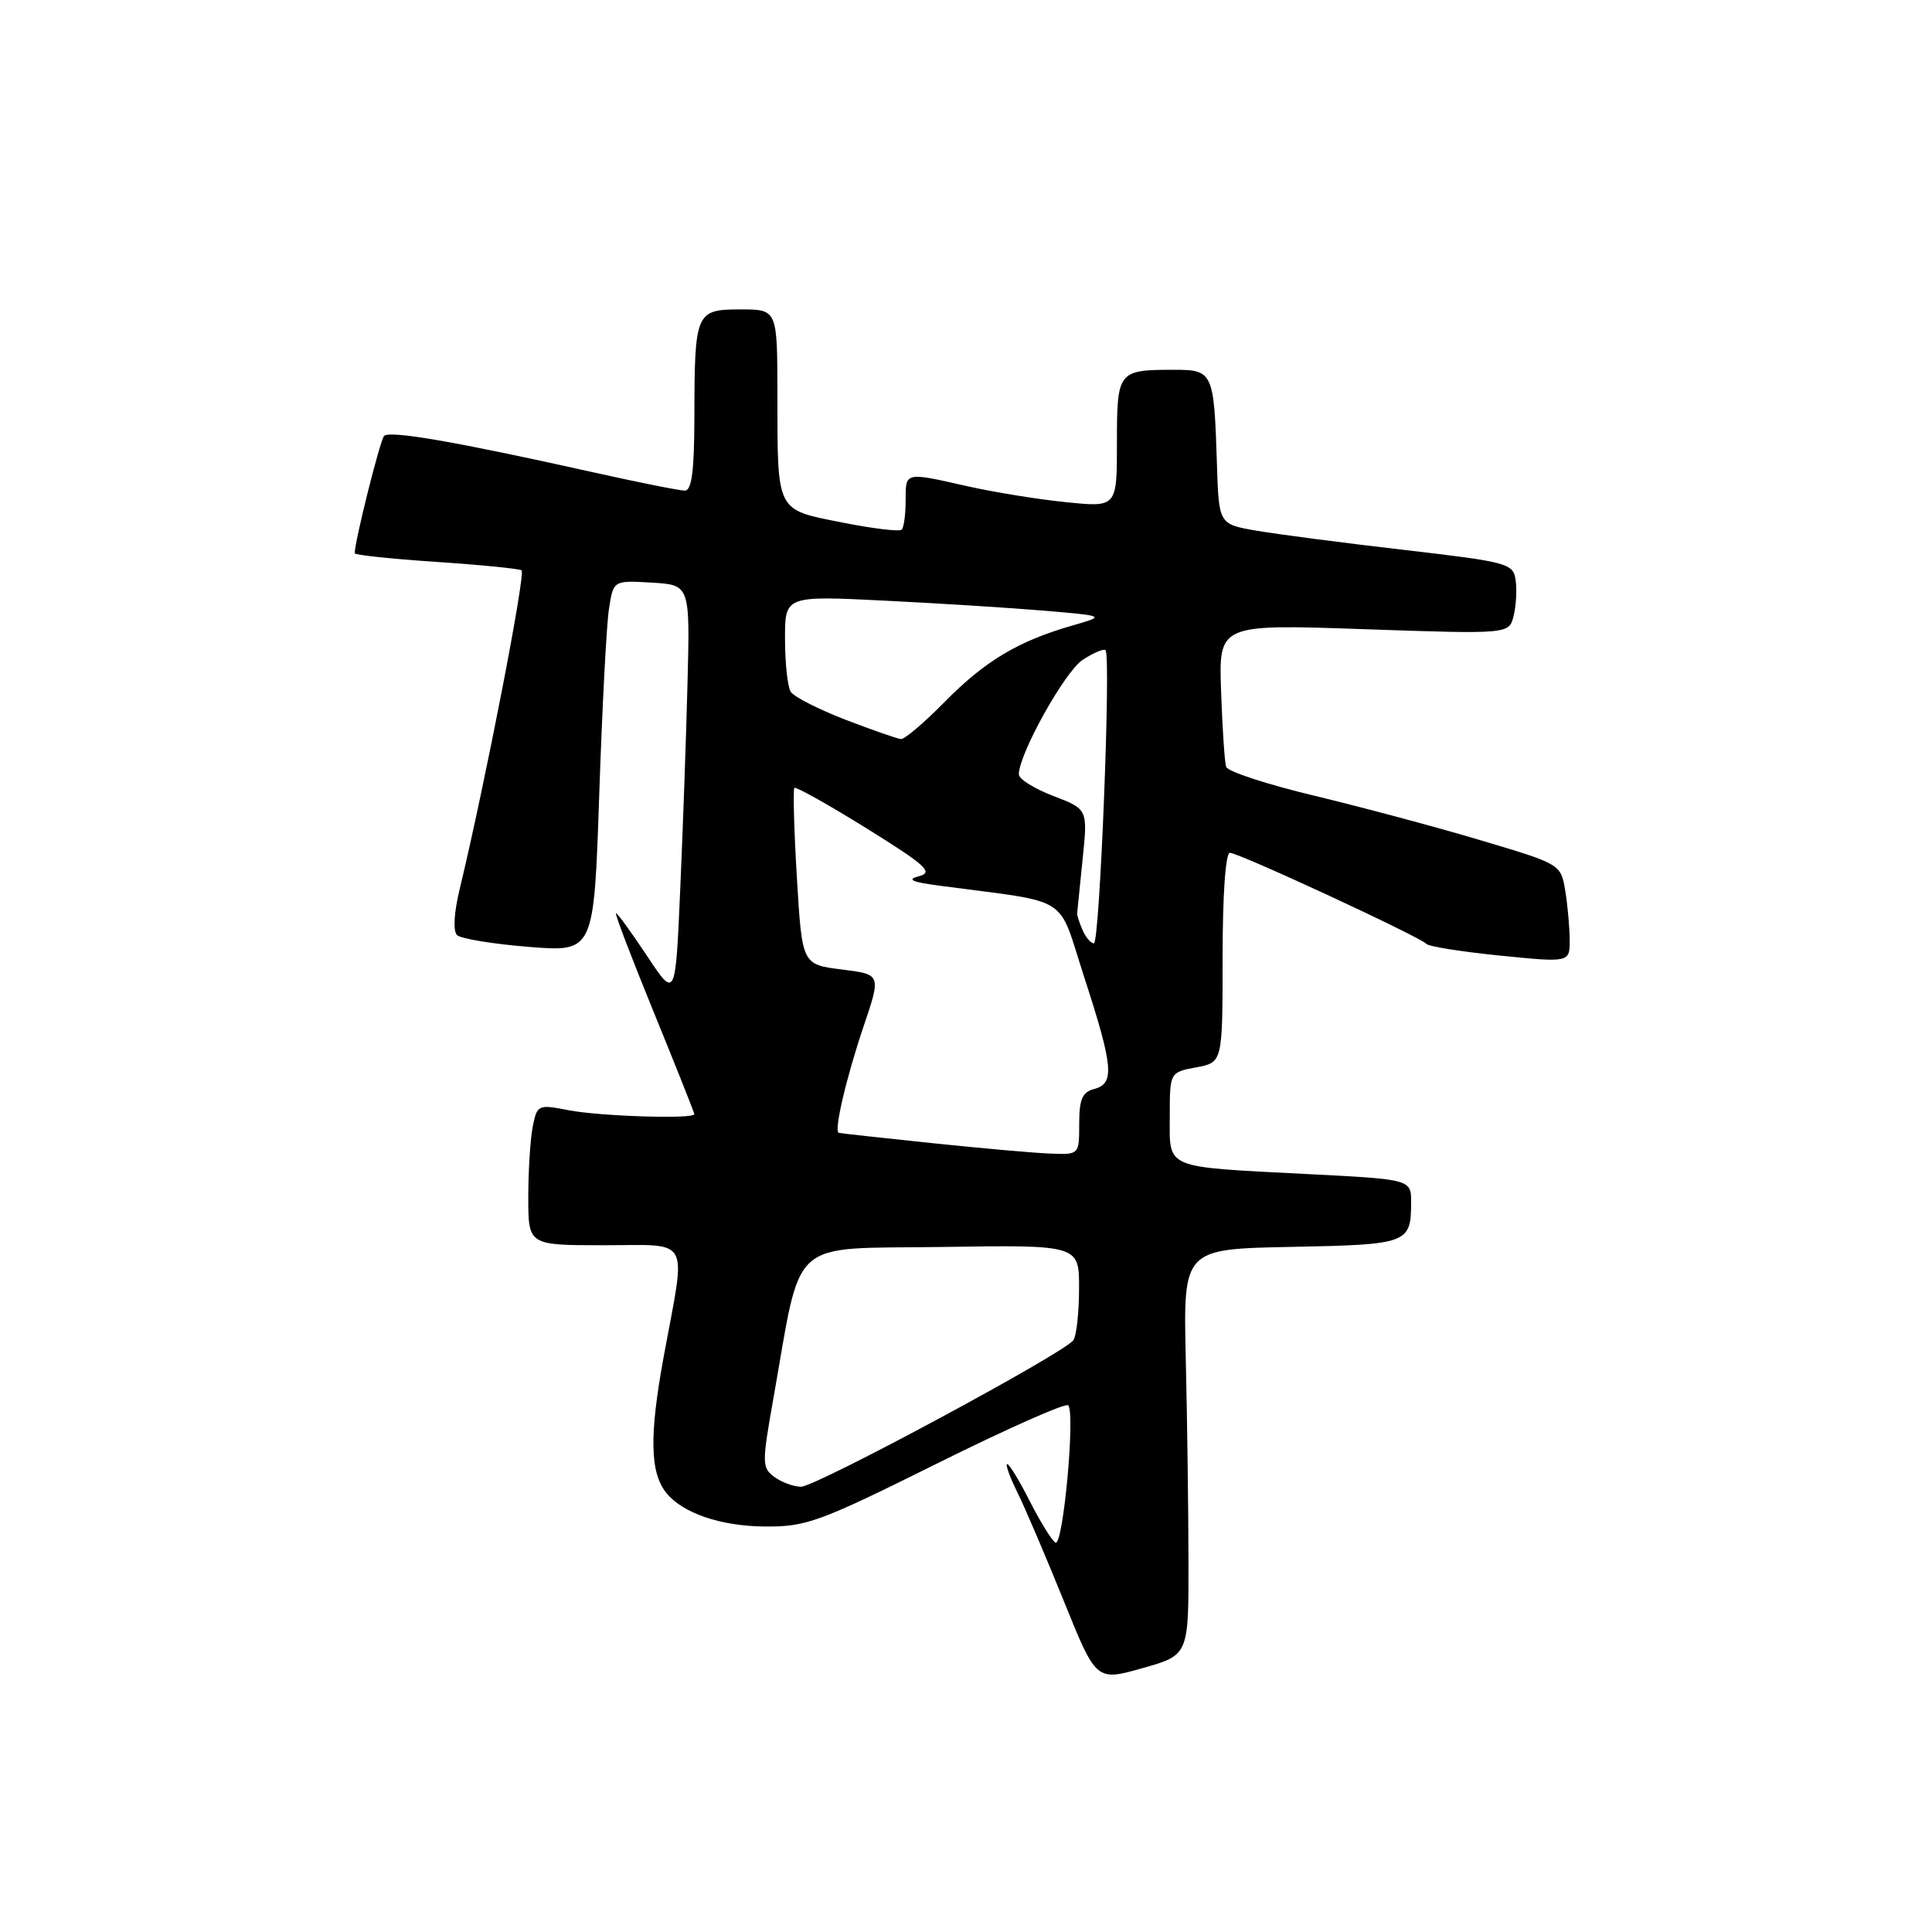 <?xml version="1.0" encoding="UTF-8" standalone="no"?>
<!DOCTYPE svg PUBLIC "-//W3C//DTD SVG 1.1//EN" "http://www.w3.org/Graphics/SVG/1.1/DTD/svg11.dtd" >
<svg xmlns="http://www.w3.org/2000/svg" xmlns:xlink="http://www.w3.org/1999/xlink" version="1.1" viewBox="0 0 256 256">
 <g >
 <path fill="currentColor"
d=" M 157.48 206.91 C 157.47 200.08 157.31 187.97 157.12 180.00 C 156.79 165.50 156.79 165.50 171.10 165.22 C 186.55 164.92 186.96 164.77 186.98 159.38 C 187.00 156.27 187.00 156.27 173.25 155.57 C 154.05 154.58 155.00 154.98 155.00 147.94 C 155.00 142.09 155.00 142.09 158.50 141.43 C 162.00 140.78 162.00 140.78 162.00 126.89 C 162.00 118.60 162.39 113.00 162.97 113.00 C 164.15 113.00 188.30 124.20 189.00 125.07 C 189.28 125.41 193.66 126.11 198.75 126.62 C 208.00 127.55 208.00 127.55 207.99 124.53 C 207.98 122.86 207.72 119.92 207.40 118.00 C 206.82 114.51 206.78 114.49 196.16 111.33 C 190.30 109.58 180.40 106.94 174.17 105.44 C 167.93 103.95 162.67 102.23 162.47 101.61 C 162.27 101.00 161.97 96.50 161.80 91.60 C 161.49 82.70 161.49 82.70 180.72 83.37 C 199.95 84.03 199.95 84.03 200.56 81.62 C 200.89 80.29 201.02 78.16 200.83 76.88 C 200.52 74.65 199.84 74.47 186.00 72.86 C 178.03 71.94 169.25 70.79 166.50 70.32 C 161.50 69.46 161.50 69.46 161.25 61.48 C 160.86 49.28 160.74 49.00 155.56 49.00 C 148.12 49.00 148.00 49.16 148.00 58.72 C 148.00 67.23 148.00 67.23 141.25 66.54 C 137.54 66.17 131.66 65.21 128.19 64.43 C 119.84 62.54 120.00 62.50 120.00 66.33 C 120.00 68.17 119.77 69.90 119.48 70.18 C 119.20 70.47 115.64 70.04 111.57 69.23 C 102.77 67.48 103.03 68.01 103.01 52.25 C 103.00 41.00 103.00 41.00 98.12 41.00 C 92.18 41.00 92.03 41.35 92.01 55.25 C 92.00 62.37 91.66 65.00 90.75 65.01 C 90.06 65.01 84.55 63.91 78.50 62.56 C 60.44 58.53 51.60 57.00 50.89 57.77 C 50.35 58.36 47.00 71.74 47.00 73.31 C 47.00 73.54 51.83 74.05 57.73 74.45 C 63.63 74.84 68.75 75.35 69.11 75.57 C 69.69 75.93 64.27 103.86 60.92 117.77 C 60.14 121.00 60.01 123.38 60.57 123.91 C 61.08 124.39 65.37 125.09 70.10 125.47 C 78.70 126.15 78.70 126.15 79.40 105.33 C 79.79 93.87 80.36 82.79 80.69 80.70 C 81.27 76.90 81.27 76.90 86.35 77.20 C 91.43 77.50 91.43 77.50 91.10 90.50 C 90.92 97.65 90.48 109.99 90.13 117.92 C 89.50 132.34 89.50 132.34 85.74 126.67 C 83.67 123.55 81.82 121.00 81.62 121.00 C 81.42 121.00 83.68 126.91 86.63 134.13 C 89.58 141.36 92.00 147.43 92.00 147.63 C 92.00 148.31 79.53 147.92 75.34 147.11 C 71.30 146.32 71.17 146.38 70.59 149.28 C 70.27 150.91 70.00 155.12 70.00 158.63 C 70.00 165.00 70.00 165.00 80.00 165.00 C 91.70 165.00 90.93 163.59 87.98 179.56 C 86.02 190.19 86.11 195.11 88.29 197.82 C 90.46 200.50 95.46 202.21 101.28 202.27 C 106.82 202.32 108.50 201.71 124.09 193.96 C 133.35 189.35 141.20 185.87 141.54 186.21 C 142.51 187.18 140.86 205.03 139.85 204.41 C 139.36 204.11 137.84 201.64 136.46 198.93 C 135.09 196.22 133.74 194.00 133.46 194.00 C 133.19 194.00 133.79 195.69 134.81 197.75 C 135.83 199.81 138.59 206.29 140.96 212.14 C 145.25 222.77 145.25 222.77 151.38 221.04 C 157.50 219.31 157.50 219.31 157.48 206.91 Z  M 102.62 195.71 C 100.96 194.50 100.95 193.92 102.45 185.46 C 106.32 163.62 104.21 165.53 124.77 165.23 C 143.00 164.95 143.00 164.95 142.98 170.73 C 142.98 173.90 142.64 176.98 142.23 177.58 C 141.09 179.26 108.12 197.00 106.14 197.00 C 105.18 197.00 103.59 196.42 102.62 195.71 Z  M 123.50 151.47 C 116.90 150.78 111.34 150.17 111.14 150.11 C 110.47 149.91 112.11 142.86 114.44 135.97 C 116.76 129.11 116.76 129.11 111.52 128.46 C 106.28 127.80 106.28 127.80 105.59 116.28 C 105.21 109.95 105.07 104.60 105.26 104.40 C 105.46 104.21 109.77 106.62 114.84 109.77 C 122.73 114.68 123.72 115.59 121.78 116.10 C 120.08 116.54 120.78 116.87 124.50 117.36 C 142.21 119.72 140.04 118.34 143.67 129.50 C 147.52 141.33 147.72 143.58 145.00 144.29 C 143.41 144.71 143.00 145.65 143.00 148.91 C 143.00 152.99 143.00 153.00 139.25 152.86 C 137.19 152.79 130.10 152.16 123.50 151.47 Z  M 143.45 123.25 C 143.03 122.29 142.70 121.28 142.73 121.00 C 142.75 120.72 143.08 117.51 143.45 113.86 C 144.14 107.22 144.14 107.22 139.57 105.47 C 137.06 104.51 135.00 103.23 135.00 102.61 C 135.00 99.91 141.09 88.99 143.45 87.44 C 144.89 86.50 146.25 85.92 146.49 86.15 C 147.23 86.90 145.72 125.00 144.95 125.00 C 144.55 125.00 143.87 124.21 143.45 123.25 Z  M 112.01 95.36 C 108.44 93.98 105.19 92.32 104.78 91.67 C 104.37 91.03 104.02 87.90 104.02 84.71 C 104.00 78.93 104.00 78.93 117.25 79.59 C 124.54 79.95 134.10 80.56 138.50 80.93 C 146.50 81.62 146.50 81.62 142.01 82.91 C 134.90 84.96 130.51 87.59 125.20 92.98 C 122.49 95.74 119.87 97.97 119.38 97.93 C 118.90 97.89 115.58 96.73 112.01 95.36 Z "/>
</g>
</svg>
